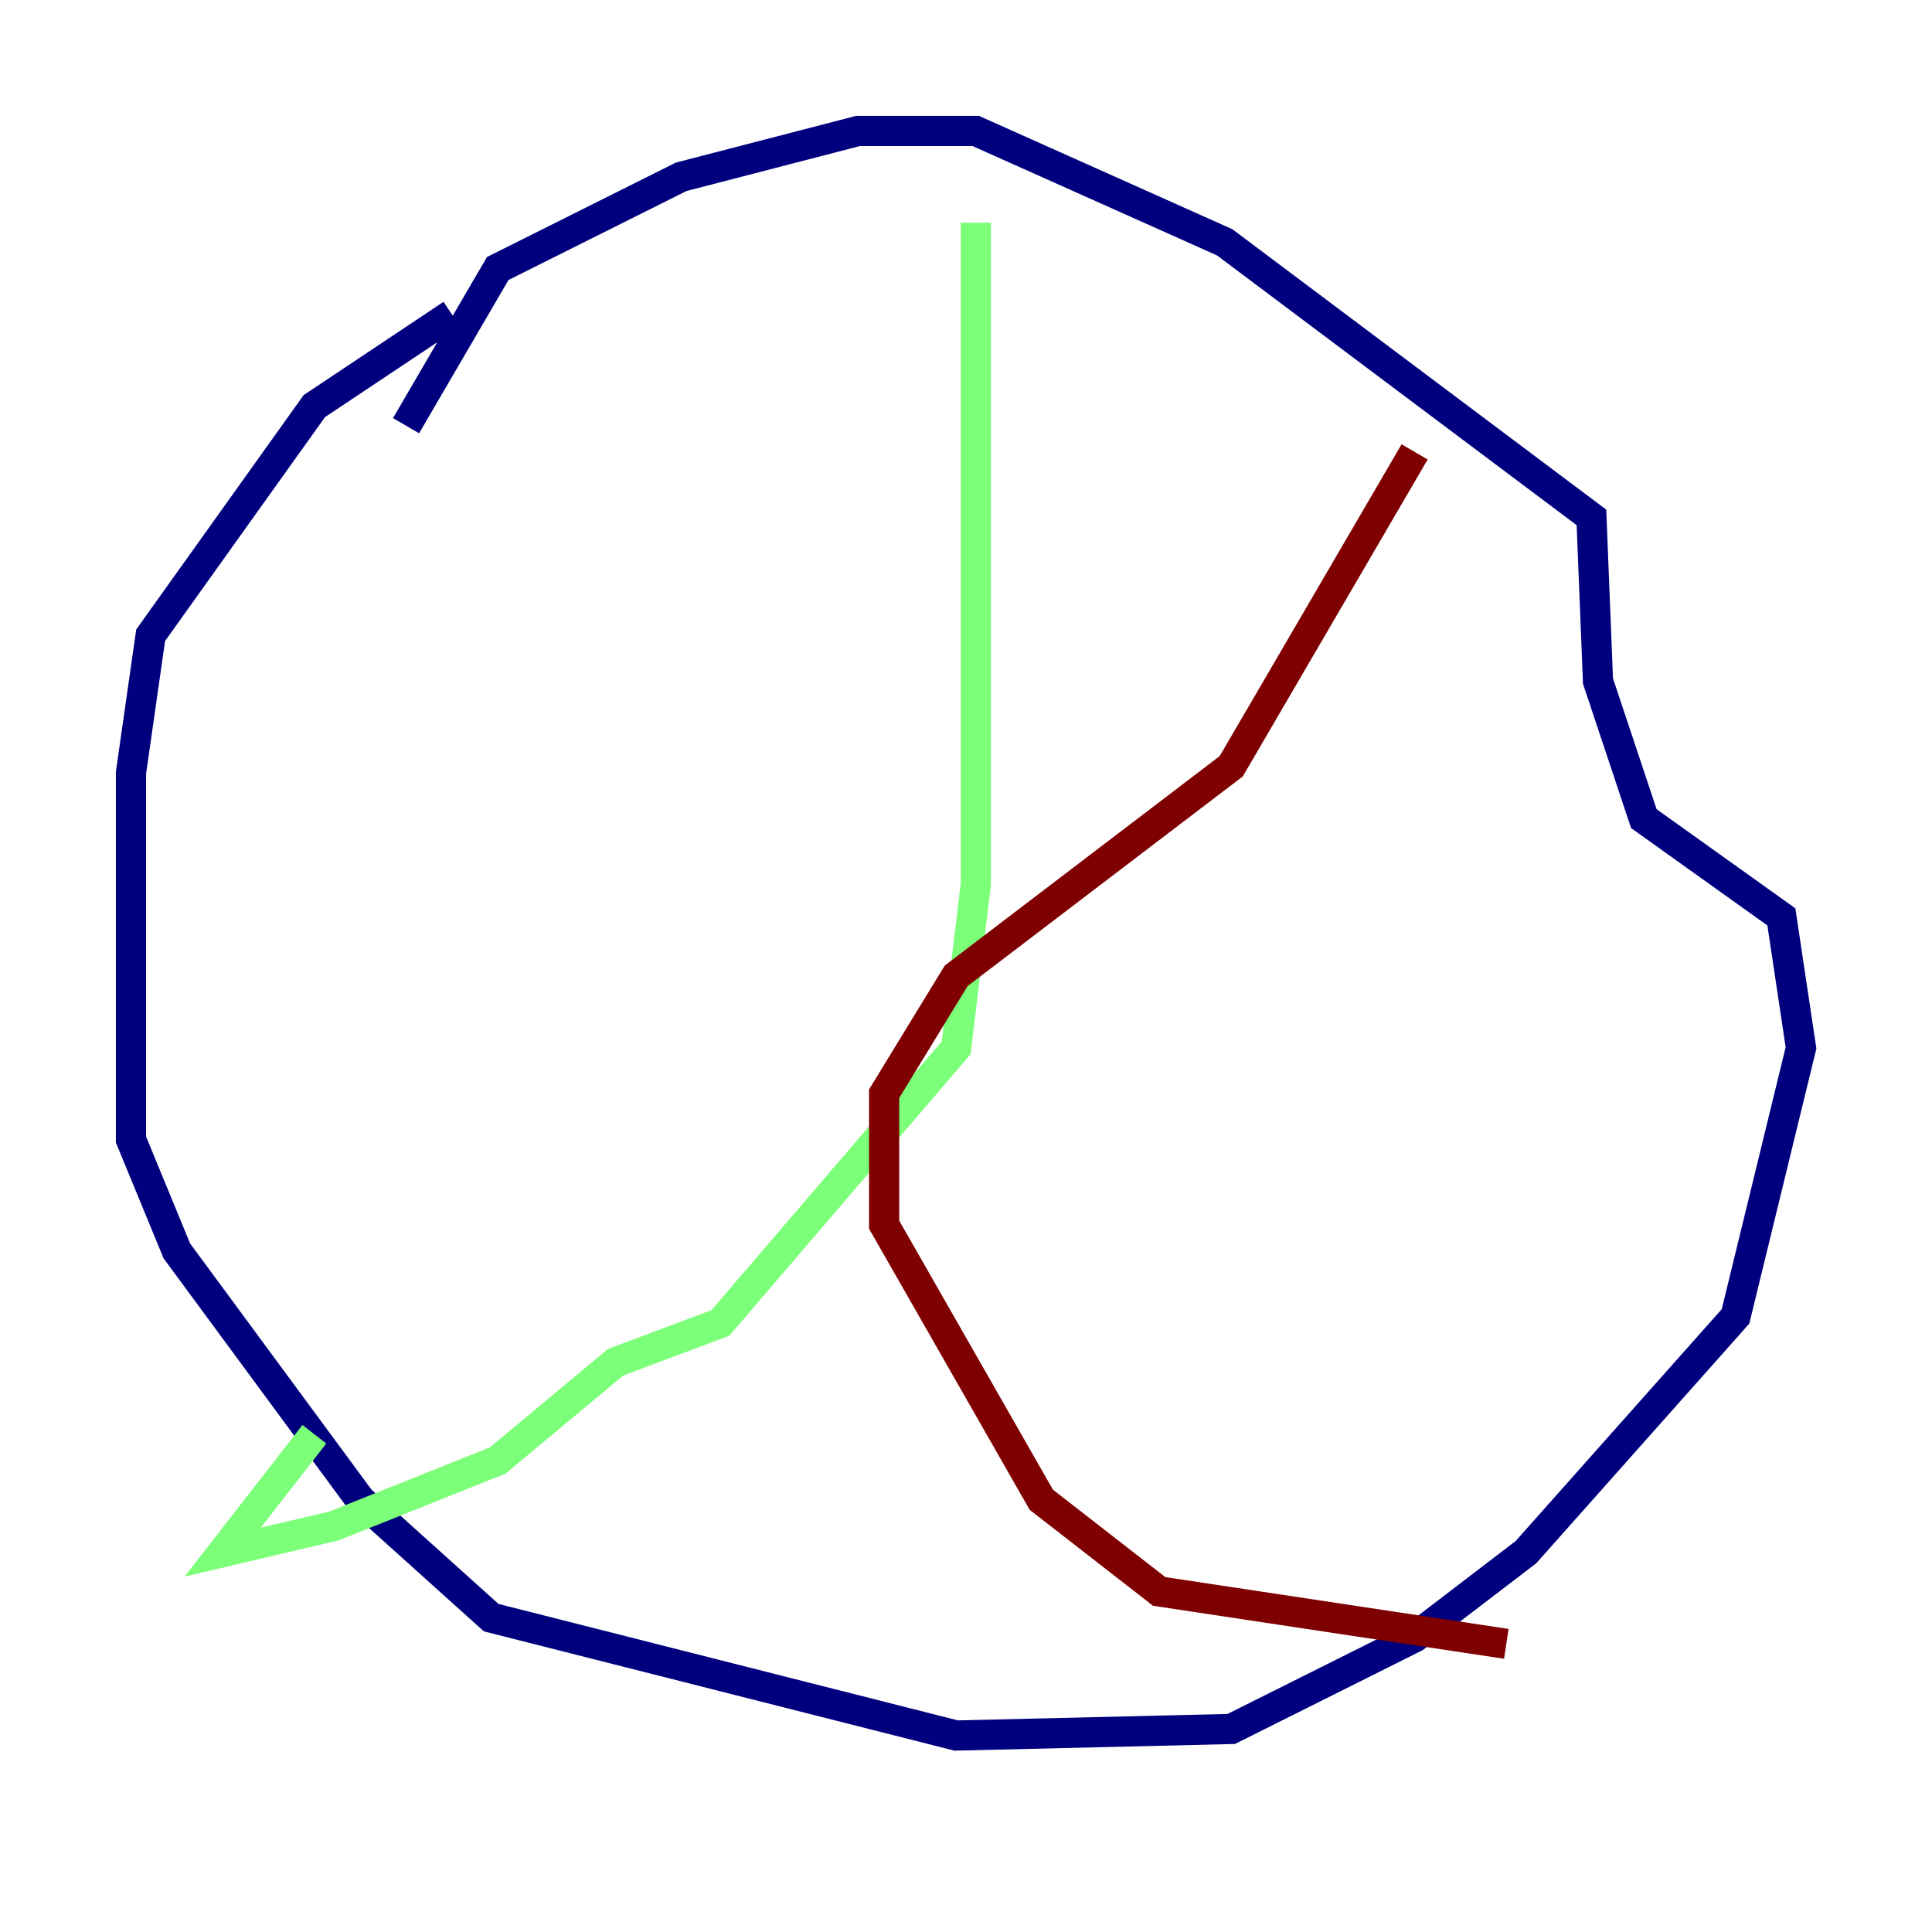 <?xml version="1.0" encoding="utf-8" ?>
<svg baseProfile="tiny" height="128" version="1.2" viewBox="0,0,128,128" width="128" xmlns="http://www.w3.org/2000/svg" xmlns:ev="http://www.w3.org/2001/xml-events" xmlns:xlink="http://www.w3.org/1999/xlink"><defs /><polyline fill="none" points="29.939,20.827 20.827,26.902 9.98,42.088 8.678,51.2 8.678,75.498 11.715,82.875 23.864,99.363 32.542,107.173 63.349,114.983 81.573,114.549 93.722,108.475 101.098,102.834 114.983,87.214 119.322,69.424 118.02,60.746 108.909,54.237 105.871,45.125 105.437,34.278 81.139,16.054 64.651,8.678 56.841,8.678 45.125,11.715 32.976,17.79 26.902,28.203" stroke="#00007f" stroke-width="2" /><polyline fill="none" points="64.651,14.752 64.651,58.576 63.349,69.424 47.729,87.647 40.786,90.251 32.976,96.759 22.129,101.098 14.752,102.834 20.827,95.024" stroke="#7cff79" stroke-width="2" /><polyline fill="none" points="93.722,29.939 81.573,50.766 63.349,64.651 58.576,72.461 58.576,81.139 68.99,99.363 76.8,105.437 99.797,108.909" stroke="#7f0000" stroke-width="2" /></svg>